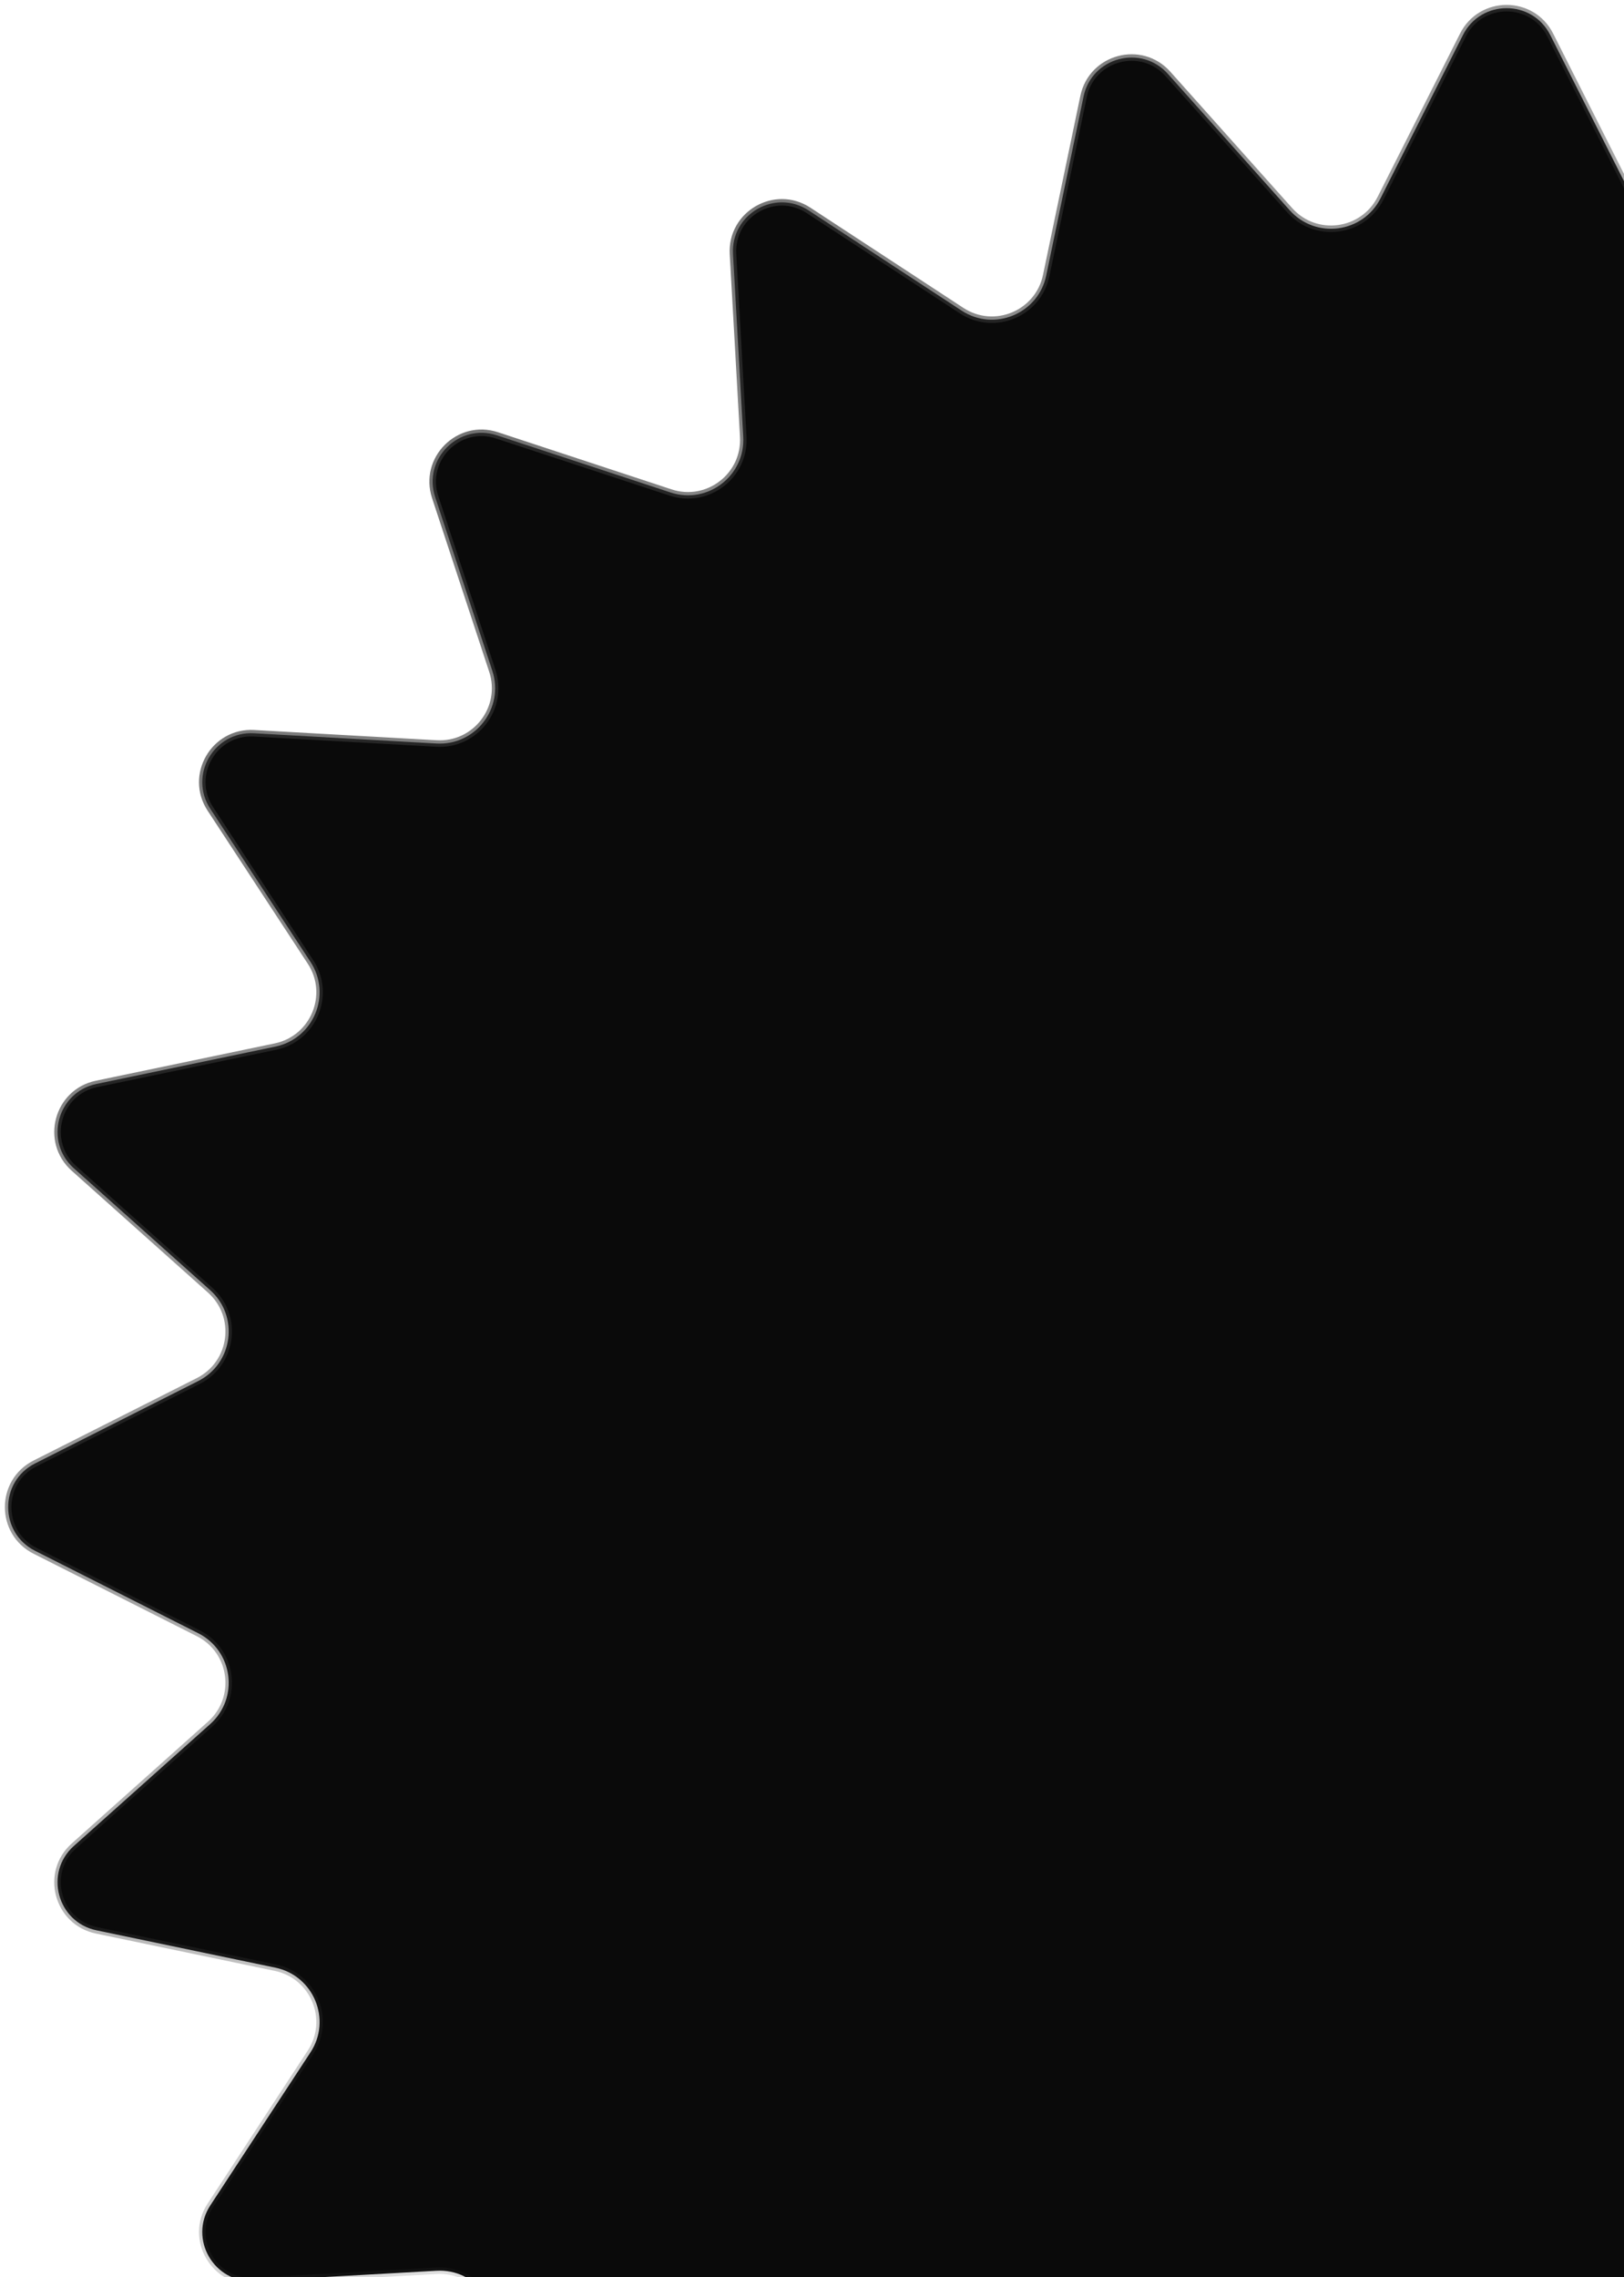 <svg width="249" height="349" viewBox="0 0 249 349" fill="none" xmlns="http://www.w3.org/2000/svg">
<g clip-path="url(#clip0_2_351)">
<g clip-path="url(#clip1_2_351)">
<path d="M237.695 456.628C234.922 462.122 227.078 462.122 224.305 456.628L211.673 431.607C208.974 426.26 201.739 425.307 197.747 429.773L179.07 450.673C174.97 455.261 167.393 453.231 166.136 447.207L160.411 419.769C159.187 413.906 152.445 411.113 147.434 414.394L123.984 429.747C118.836 433.118 112.043 429.196 112.388 423.052L113.959 395.067C114.295 389.087 108.505 384.644 102.816 386.517L76.191 395.277C70.346 397.201 64.799 391.654 66.723 385.809L75.484 359.184C77.356 353.495 72.913 347.705 66.933 348.041L38.948 349.612C32.804 349.957 28.882 343.164 32.253 338.016L47.606 314.566C50.887 309.555 48.094 302.813 42.231 301.589L14.793 295.864C8.769 294.607 6.739 287.03 11.327 282.93L32.227 264.253C36.693 260.261 35.74 253.026 30.393 250.327L5.372 237.695C-0.122 234.922 -0.122 227.078 5.372 224.305L30.393 211.673C35.74 208.974 36.693 201.739 32.227 197.747L11.327 179.07C6.739 174.97 8.769 167.393 14.793 166.136L42.231 160.411C48.094 159.187 50.887 152.445 47.606 147.434L32.253 123.984C28.882 118.836 32.804 112.043 38.948 112.388L66.933 113.959C72.913 114.295 77.356 108.505 75.484 102.816L66.723 76.191C64.799 70.346 70.346 64.799 76.191 66.723L102.816 75.484C108.505 77.356 114.295 72.913 113.959 66.933L112.388 38.948C112.043 32.804 118.836 28.882 123.984 32.253L147.434 47.606C152.445 50.887 159.187 48.094 160.411 42.231L166.136 14.793C167.393 8.769 174.97 6.739 179.07 11.327L197.747 32.227C201.739 36.693 208.974 35.74 211.673 30.393L224.305 5.372C227.078 -0.122 234.922 -0.122 237.695 5.372L250.327 30.393C253.026 35.74 260.261 36.693 264.253 32.227L282.93 11.327C287.03 6.739 294.607 8.769 295.864 14.793L301.589 42.231C302.813 48.094 309.555 50.887 314.566 47.606L338.016 32.253C343.164 28.882 349.957 32.804 349.612 38.948L348.041 66.933C347.705 72.913 353.495 77.356 359.184 75.484L385.809 66.723C391.654 64.799 397.201 70.346 395.277 76.191L386.517 102.816C384.644 108.505 389.087 114.295 395.067 113.959L423.052 112.388C429.196 112.043 433.118 118.836 429.747 123.984L414.394 147.434C411.113 152.445 413.906 159.187 419.769 160.411L447.207 166.136C453.231 167.393 455.261 174.97 450.673 179.07L429.773 197.747C425.307 201.739 426.26 208.974 431.607 211.673L456.628 224.305C462.122 227.078 462.122 234.922 456.628 237.695L431.607 250.327C426.26 253.026 425.307 260.261 429.773 264.253L450.673 282.93C455.261 287.03 453.231 294.607 447.207 295.864L419.769 301.589C413.906 302.813 411.113 309.555 414.394 314.566L429.747 338.016C433.118 343.164 429.196 349.957 423.052 349.612L395.067 348.041C389.087 347.705 384.644 353.495 386.517 359.184L395.277 385.809C397.201 391.654 391.654 397.201 385.809 395.277L359.184 386.517C353.495 384.644 347.705 389.087 348.041 395.067L349.612 423.052C349.957 429.196 343.164 433.118 338.016 429.747L314.566 414.394C309.555 411.113 302.813 413.906 301.589 419.769L295.864 447.207C294.607 453.231 287.03 455.261 282.93 450.673L264.253 429.773C260.261 425.307 253.026 426.26 250.327 431.607L237.695 456.628Z" fill="#0A0A0A" stroke="url(#paint0_linear_2_351)"/>
</g>
</g>
<defs>
<linearGradient id="paint0_linear_2_351" x1="471" y1="471" x2="-9" y2="-9" gradientUnits="userSpaceOnUse">
<stop offset="0.463" stop-color="#363636" stop-opacity="0"/>
<stop offset="1" stop-color="#363636"/>
</linearGradient>
<clipPath id="clip0_2_351">
<rect width="375" height="349" fill="white" transform="matrix(-1 0 0 -1 375 349)"/>
</clipPath>
<clipPath id="clip1_2_351">
<rect width="375" height="349" fill="white" transform="matrix(-1 0 0 -1 375 349)"/>
</clipPath>
</defs>
</svg>
